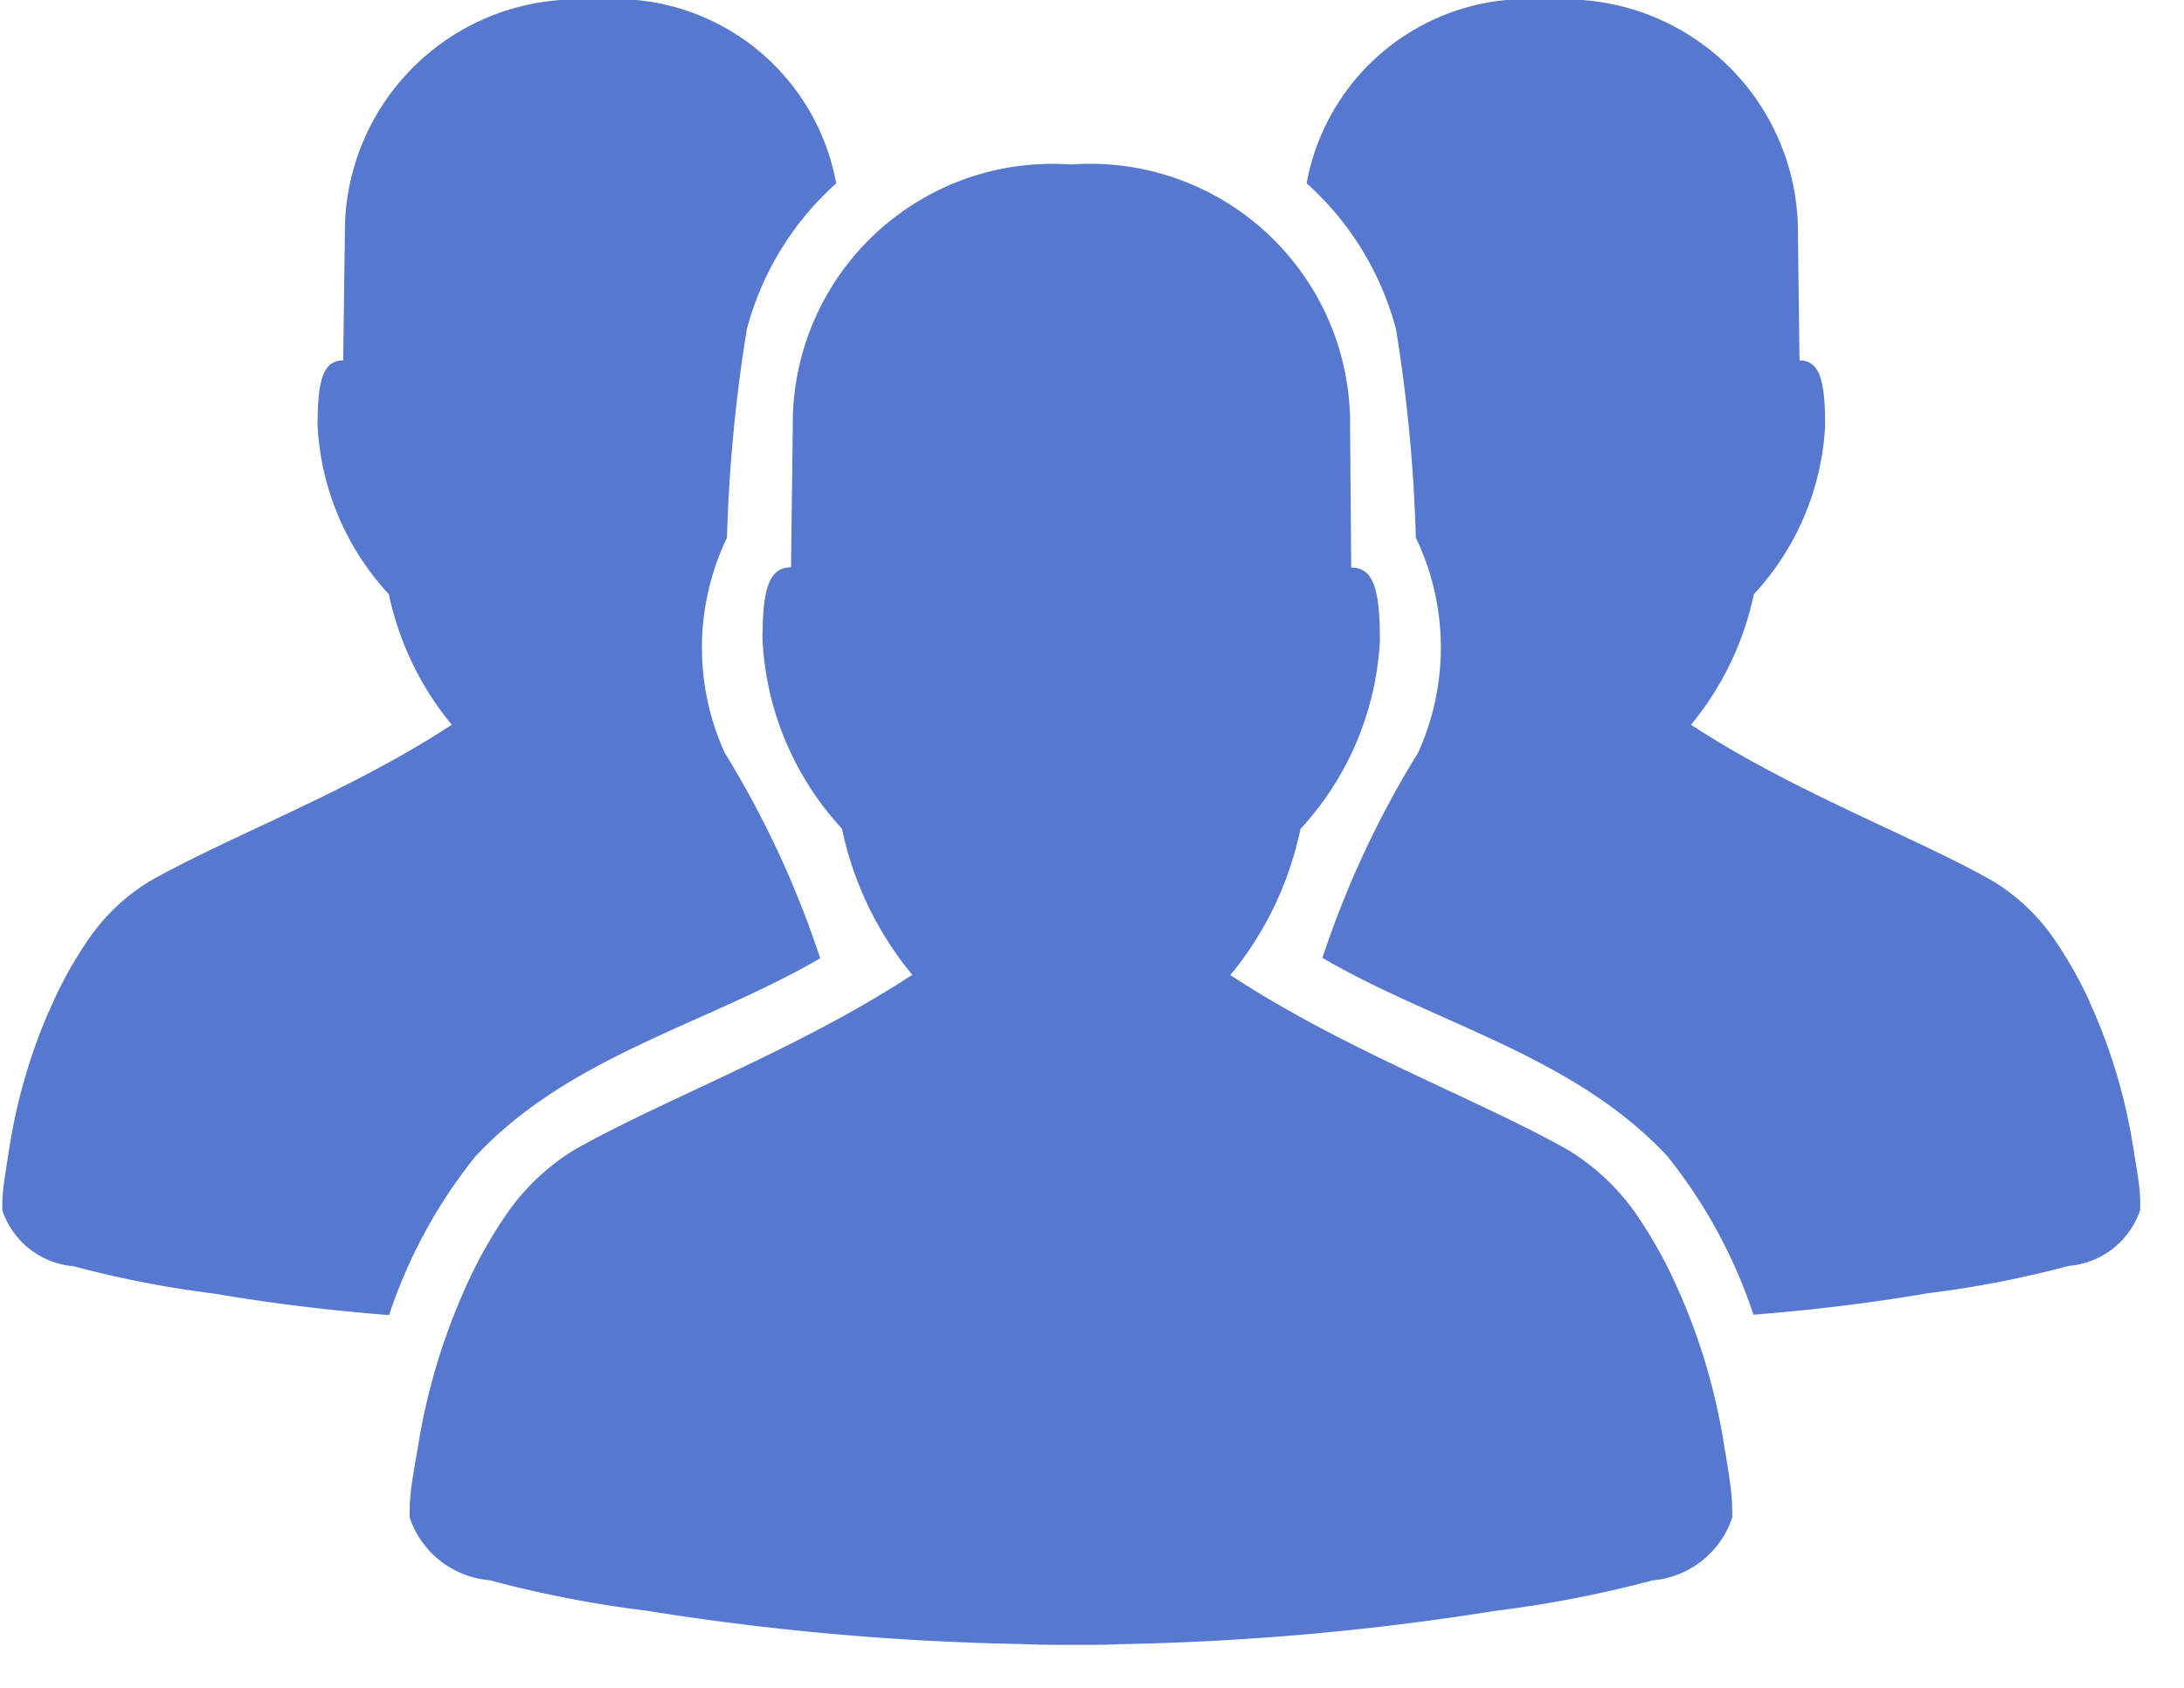 <svg xmlns="http://www.w3.org/2000/svg" width="22" height="17" viewBox="0 0 22 17">
  <defs>
    <style>
      .cls-1 {
        fill: #5678ce;
        fill-rule: evenodd;
      }
    </style>
  </defs>
  <path id="Shape_1120_copy_2" data-name="Shape 1120 copy 2" class="cls-1" d="M5.984,0A2.342,2.342,0,0,0,3.474,2.37L3.457,3.63c-0.208,0-.258.216-0.258,0.655a2.7,2.7,0,0,0,.718,1.7A3.052,3.052,0,0,0,4.551,7.3l-0.032.02c-1.013.66-2.221,1.108-3.01,1.555a2.03,2.03,0,0,0-.637.614,4.146,4.146,0,0,0-.336.6c0,0.008-.006.016-0.01,0.023C0.513,10.144.5,10.173,0.486,10.2A5.651,5.651,0,0,0,.093,11.57a0.141,0.141,0,0,1-.006.026c0,0.022-.006.046-0.009,0.066-0.012.083-.026,0.164-0.037,0.242a1.806,1.806,0,0,0-.018.273V12.19a0.832,0.832,0,0,0,.72.564,10.471,10.471,0,0,0,1.422.276c0.579,0.1,1.166.169,1.754,0.216a5.124,5.124,0,0,1,.871-1.6c0.948-1.013,2.32-1.324,3.472-1.994A9.744,9.744,0,0,0,7.3,7.582a2.56,2.56,0,0,1,.023-2.166,15.763,15.763,0,0,1,.2-2.1,3.006,3.006,0,0,1,.9-1.469A2.262,2.262,0,0,0,5.985,0h0Zm4.808,1.657A2.616,2.616,0,0,0,7.986,4.306L7.968,5.714c-0.232,0-.287.243-0.287,0.732a3.022,3.022,0,0,0,.8,1.9A3.407,3.407,0,0,0,9.19,9.819l-0.036.022h0c-1.132.737-2.482,1.238-3.364,1.738a2.266,2.266,0,0,0-.713.687,4.651,4.651,0,0,0-.375.673l-0.012.025-0.043.1a6.313,6.313,0,0,0-.44,1.529L4.2,14.623c0,0.025-.008.049-0.012,0.074-0.015.092-.03,0.18-0.043,0.269a2,2,0,0,0-.018.305v0.014a0.931,0.931,0,0,0,.805.631,11.672,11.672,0,0,0,1.587.308,26.855,26.855,0,0,0,3.775.335q0.184,0.008.383,0.008h0.227c0.132,0,.258,0,0.381-0.007a26.912,26.912,0,0,0,3.774-.335,11.792,11.792,0,0,0,1.59-.308,0.929,0.929,0,0,0,.8-0.631V15.271a2,2,0,0,0-.018-0.306c-0.017-.127-0.037-0.255-0.06-0.385a6.205,6.205,0,0,0-.5-1.664L16.864,12.9a4.564,4.564,0,0,0-.354-0.63,2.272,2.272,0,0,0-.714-0.687c-0.884-.5-2.233-1-3.367-1.739h0l-0.036-.022A3.408,3.408,0,0,0,13.1,8.349a3.023,3.023,0,0,0,.8-1.9c0-.49-0.057-0.736-0.289-0.732L13.6,4.309a2.618,2.618,0,0,0-2.8-2.653h0ZM15.6,0A2.343,2.343,0,0,1,18.111,2.37l0.016,1.26c0.208,0,.258.216,0.258,0.655a2.7,2.7,0,0,1-.718,1.7A3.053,3.053,0,0,1,17.034,7.3l0.032,0.02c1.013,0.66,2.221,1.108,3.01,1.555a2.032,2.032,0,0,1,.637.614,4.148,4.148,0,0,1,.336.6c0,0.008.006,0.016,0.009,0.023,0.013,0.03.027,0.058,0.039,0.088a5.642,5.642,0,0,1,.393,1.368,0.147,0.147,0,0,0,.006.026c0,0.022.006,0.046,0.009,0.066,0.013,0.081.027,0.161,0.038,0.24a1.8,1.8,0,0,1,.016.273v0.013a0.831,0.831,0,0,1-.72.564,10.438,10.438,0,0,1-1.422.276c-0.58.1-1.166,0.169-1.754,0.216a5.125,5.125,0,0,0-.87-1.6c-0.948-1.013-2.32-1.324-3.472-1.994a9.745,9.745,0,0,1,.964-2.067,2.559,2.559,0,0,0-.023-2.166,15.753,15.753,0,0,0-.2-2.1,3.006,3.006,0,0,0-.9-1.469A2.262,2.262,0,0,1,15.6,0h0Z"/>
</svg>
